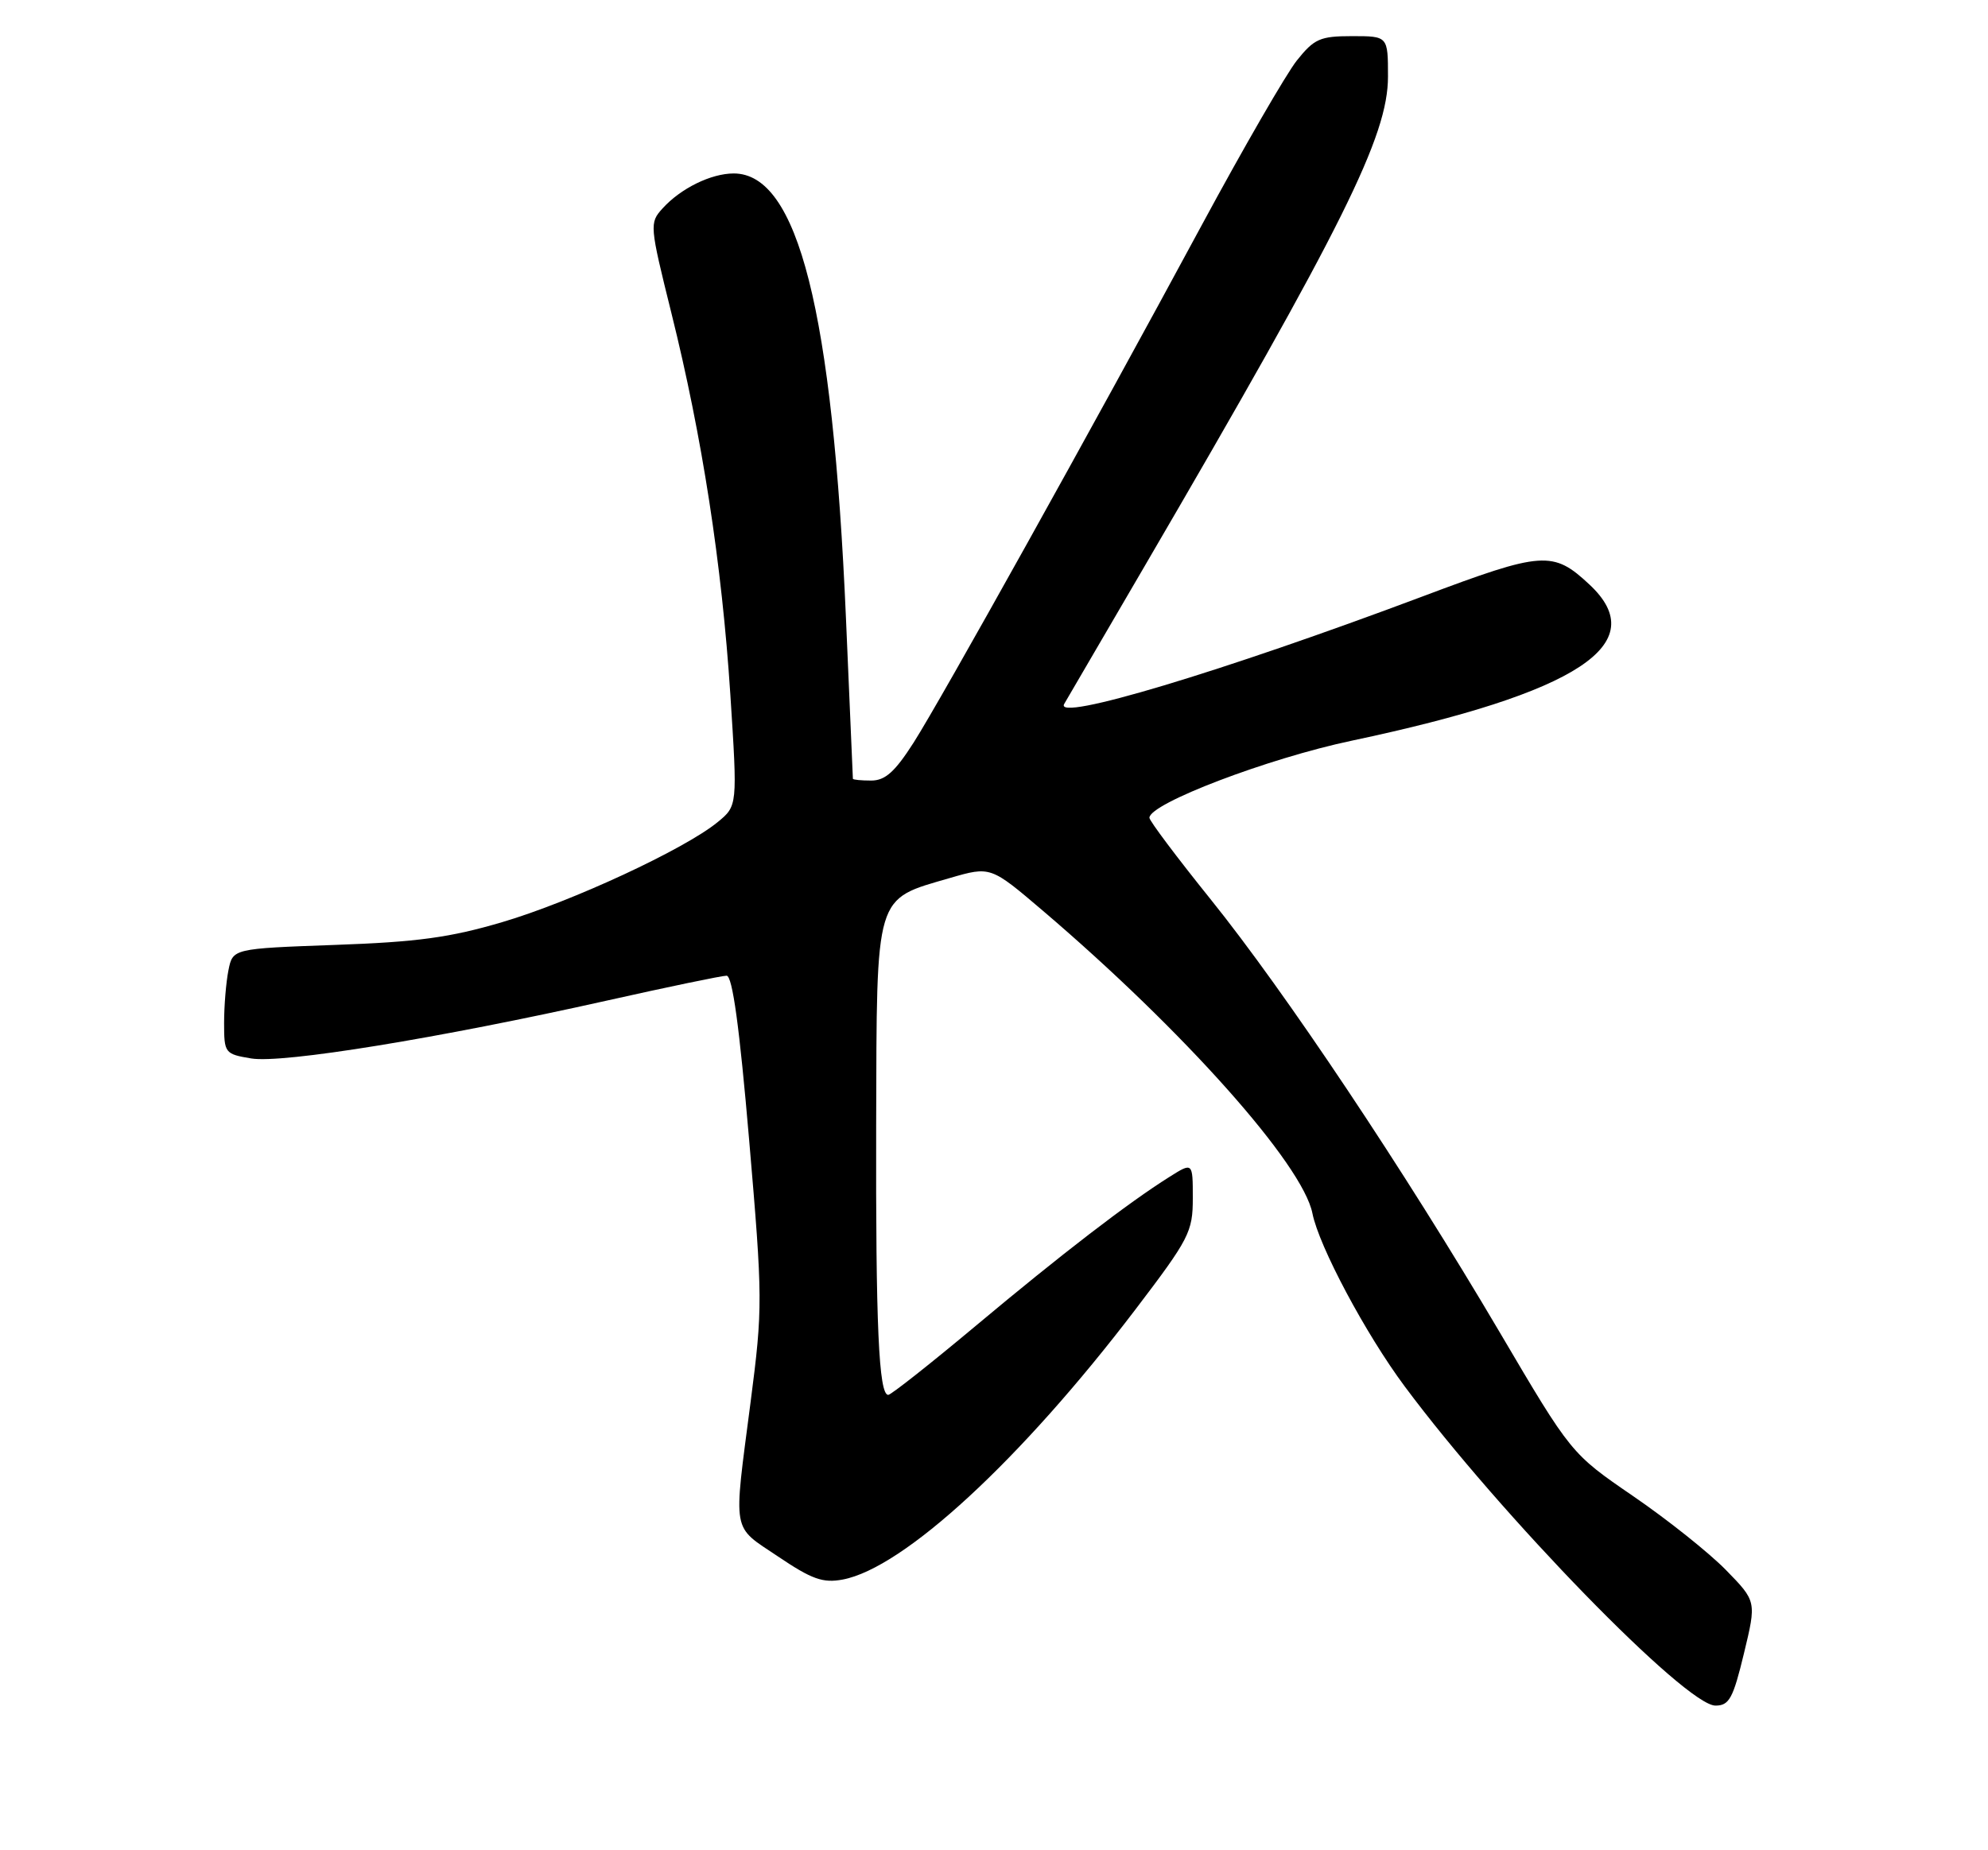 <?xml version="1.0" encoding="UTF-8" standalone="no"?>
<!DOCTYPE svg PUBLIC "-//W3C//DTD SVG 1.1//EN" "http://www.w3.org/Graphics/SVG/1.1/DTD/svg11.dtd" >
<svg xmlns="http://www.w3.org/2000/svg" xmlns:xlink="http://www.w3.org/1999/xlink" version="1.1" viewBox="0 0 275 256">
 <g >
 <path fill="currentColor"
d=" M 241.24 228.77 C 242.98 221.56 242.98 221.56 238.74 217.22 C 236.41 214.84 230.64 210.24 225.92 207.01 C 217.34 201.13 217.34 201.13 207.44 184.31 C 194.18 161.82 177.79 137.26 167.45 124.41 C 162.80 118.63 159.00 113.57 159.00 113.15 C 159.00 111.18 175.38 104.93 187.00 102.48 C 218.33 95.85 228.65 89.08 219.88 80.89 C 214.82 76.16 213.44 76.26 196.77 82.53 C 168.97 92.97 145.76 99.94 147.21 97.40 C 147.50 96.91 152.46 88.40 158.24 78.50 C 185.85 31.19 192.00 18.82 192.00 10.60 C 192.00 5.00 192.00 5.00 187.04 5.00 C 182.61 5.00 181.80 5.36 179.40 8.36 C 177.93 10.21 172.01 20.45 166.26 31.11 C 150.98 59.44 130.23 96.70 126.38 102.75 C 123.79 106.80 122.45 108.00 120.51 108.00 C 119.13 108.00 117.99 107.89 117.98 107.75 C 117.97 107.61 117.54 97.60 117.02 85.50 C 115.18 43.01 110.38 24.00 101.50 24.00 C 98.36 24.00 94.16 26.06 91.64 28.85 C 89.83 30.85 89.86 31.18 92.87 43.30 C 97.14 60.46 99.85 78.00 101.03 96.12 C 102.02 111.50 102.02 111.50 99.26 113.76 C 94.69 117.50 79.09 124.75 69.50 127.58 C 62.27 129.72 57.72 130.34 46.35 130.74 C 32.20 131.25 32.20 131.25 31.60 134.25 C 31.27 135.90 31.00 139.18 31.00 141.54 C 31.00 145.71 31.10 145.84 34.75 146.45 C 39.07 147.17 60.66 143.66 83.92 138.45 C 92.40 136.55 99.86 135.00 100.51 135.00 C 101.32 135.00 102.29 142.09 103.63 157.74 C 105.51 179.69 105.52 180.95 103.83 193.99 C 101.43 212.51 101.16 211.01 107.64 215.37 C 112.31 218.52 113.84 219.06 116.57 218.55 C 124.99 216.97 141.19 202.03 157.05 181.20 C 164.52 171.38 165.00 170.45 165.00 165.78 C 165.00 160.80 165.00 160.80 161.75 162.85 C 156.04 166.44 146.82 173.53 135.03 183.40 C 128.72 188.68 123.25 193.00 122.87 193.00 C 121.56 193.00 121.13 183.35 121.20 155.57 C 121.29 123.34 120.93 124.53 131.41 121.48 C 137.03 119.85 137.03 119.85 144.27 126.02 C 163.74 142.62 180.21 161.11 181.55 167.89 C 182.45 172.43 188.92 184.58 194.31 191.82 C 207.55 209.63 233.22 236.01 237.30 235.99 C 239.20 235.99 239.74 235.00 241.24 228.77 Z "/>
</g>
</svg>